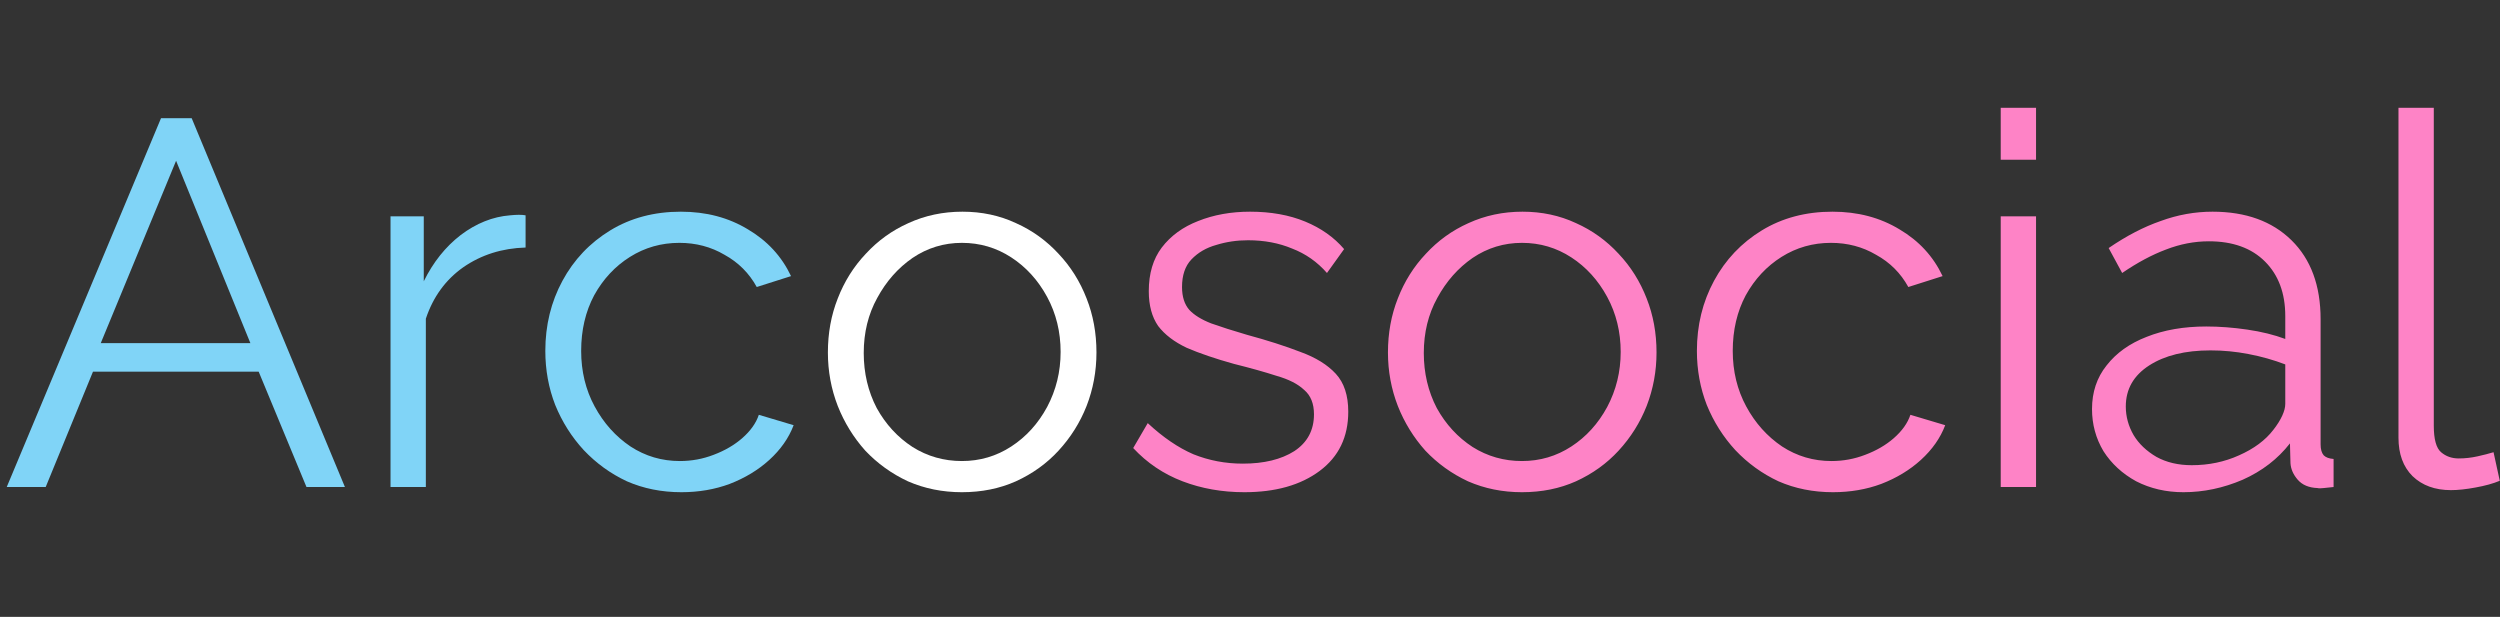 <svg width="154" height="38" viewBox="0 0 154 38" fill="none" xmlns="http://www.w3.org/2000/svg">
<rect x="0" y="0" width="154" height="38" fill="#333333" stroke="none"/>
<g clip-path="url(#clip0_5_2)">
<path d="M9.919 7.28H11.807L21.247 30H18.879L15.935 22.896H5.727L2.815 30H0.415L9.919 7.28ZM15.423 21.136L10.847 9.904L6.207 21.136H15.423ZM32.376 15.248C30.926 15.291 29.646 15.696 28.536 16.464C27.448 17.232 26.68 18.288 26.232 19.632V30H24.056V13.328H26.104V17.328C26.68 16.155 27.438 15.205 28.376 14.48C29.336 13.755 30.35 13.349 31.416 13.264C31.63 13.243 31.811 13.232 31.96 13.232C32.131 13.232 32.27 13.243 32.376 13.264V15.248ZM41.976 30.32C40.76 30.32 39.64 30.096 38.616 29.648C37.613 29.179 36.728 28.539 35.96 27.728C35.213 26.917 34.626 25.989 34.2 24.944C33.794 23.899 33.592 22.789 33.592 21.616C33.592 20.037 33.944 18.597 34.648 17.296C35.352 15.995 36.333 14.96 37.592 14.192C38.85 13.424 40.301 13.04 41.944 13.04C43.501 13.04 44.877 13.403 46.072 14.128C47.266 14.832 48.152 15.792 48.728 17.008L46.616 17.68C46.146 16.827 45.485 16.165 44.632 15.696C43.8 15.205 42.872 14.96 41.848 14.96C40.738 14.96 39.725 15.248 38.808 15.824C37.89 16.4 37.154 17.189 36.6 18.192C36.066 19.195 35.8 20.336 35.8 21.616C35.8 22.875 36.077 24.016 36.632 25.04C37.186 26.064 37.922 26.885 38.84 27.504C39.757 28.101 40.77 28.4 41.88 28.4C42.605 28.4 43.298 28.272 43.96 28.016C44.642 27.76 45.229 27.419 45.72 26.992C46.232 26.544 46.573 26.064 46.744 25.552L48.888 26.192C48.589 26.981 48.088 27.696 47.384 28.336C46.701 28.955 45.89 29.445 44.952 29.808C44.034 30.149 43.042 30.32 41.976 30.32Z" fill="#80D4F7"/>
<path d="M59.254 30.32C58.059 30.32 56.95 30.096 55.926 29.648C54.923 29.179 54.049 28.549 53.302 27.76C52.577 26.949 52.011 26.032 51.606 25.008C51.201 23.963 50.998 22.864 50.998 21.712C50.998 20.517 51.201 19.408 51.606 18.384C52.011 17.339 52.587 16.421 53.334 15.632C54.081 14.821 54.955 14.192 55.958 13.744C56.982 13.275 58.091 13.04 59.286 13.04C60.481 13.04 61.579 13.275 62.582 13.744C63.585 14.192 64.459 14.821 65.206 15.632C65.953 16.421 66.529 17.339 66.934 18.384C67.339 19.408 67.542 20.517 67.542 21.712C67.542 22.864 67.339 23.963 66.934 25.008C66.529 26.032 65.953 26.949 65.206 27.76C64.481 28.549 63.606 29.179 62.582 29.648C61.579 30.096 60.47 30.32 59.254 30.32ZM53.206 21.744C53.206 22.981 53.473 24.112 54.006 25.136C54.561 26.139 55.297 26.939 56.214 27.536C57.131 28.112 58.145 28.4 59.254 28.4C60.363 28.4 61.377 28.101 62.294 27.504C63.211 26.907 63.947 26.096 64.502 25.072C65.057 24.027 65.334 22.896 65.334 21.68C65.334 20.443 65.057 19.312 64.502 18.288C63.947 17.264 63.211 16.453 62.294 15.856C61.377 15.259 60.363 14.96 59.254 14.96C58.145 14.96 57.131 15.269 56.214 15.888C55.318 16.507 54.593 17.328 54.038 18.352C53.483 19.355 53.206 20.485 53.206 21.744Z" fill="white"/>
<path d="M76.653 30.32C75.288 30.32 74.019 30.096 72.845 29.648C71.672 29.2 70.659 28.517 69.805 27.6L70.701 26.064C71.64 26.939 72.579 27.579 73.517 27.984C74.477 28.368 75.491 28.56 76.557 28.56C77.859 28.56 78.915 28.304 79.725 27.792C80.536 27.259 80.941 26.501 80.941 25.52C80.941 24.859 80.739 24.357 80.333 24.016C79.949 23.653 79.384 23.365 78.637 23.152C77.912 22.917 77.037 22.672 76.013 22.416C74.861 22.096 73.891 21.765 73.101 21.424C72.333 21.061 71.747 20.613 71.341 20.08C70.957 19.525 70.765 18.811 70.765 17.936C70.765 16.848 71.032 15.952 71.565 15.248C72.12 14.523 72.867 13.979 73.805 13.616C74.765 13.232 75.832 13.04 77.005 13.04C78.285 13.04 79.416 13.243 80.397 13.648C81.379 14.053 82.179 14.619 82.797 15.344L81.741 16.816C81.144 16.133 80.429 15.632 79.597 15.312C78.787 14.971 77.88 14.8 76.877 14.8C76.195 14.8 75.544 14.896 74.925 15.088C74.307 15.259 73.795 15.557 73.389 15.984C73.005 16.389 72.813 16.955 72.813 17.68C72.813 18.277 72.963 18.747 73.261 19.088C73.56 19.408 74.008 19.685 74.605 19.92C75.203 20.133 75.939 20.368 76.813 20.624C78.072 20.965 79.171 21.317 80.109 21.68C81.048 22.021 81.773 22.469 82.285 23.024C82.797 23.579 83.053 24.357 83.053 25.36C83.053 26.917 82.467 28.133 81.293 29.008C80.12 29.883 78.573 30.32 76.653 30.32ZM93.754 30.32C92.559 30.32 91.45 30.096 90.426 29.648C89.423 29.179 88.549 28.549 87.802 27.76C87.077 26.949 86.511 26.032 86.106 25.008C85.701 23.963 85.498 22.864 85.498 21.712C85.498 20.517 85.701 19.408 86.106 18.384C86.511 17.339 87.087 16.421 87.834 15.632C88.581 14.821 89.455 14.192 90.458 13.744C91.482 13.275 92.591 13.04 93.786 13.04C94.981 13.04 96.079 13.275 97.082 13.744C98.085 14.192 98.959 14.821 99.706 15.632C100.453 16.421 101.029 17.339 101.434 18.384C101.839 19.408 102.042 20.517 102.042 21.712C102.042 22.864 101.839 23.963 101.434 25.008C101.029 26.032 100.453 26.949 99.706 27.76C98.981 28.549 98.106 29.179 97.082 29.648C96.079 30.096 94.97 30.32 93.754 30.32ZM87.706 21.744C87.706 22.981 87.973 24.112 88.506 25.136C89.061 26.139 89.797 26.939 90.714 27.536C91.631 28.112 92.645 28.4 93.754 28.4C94.863 28.4 95.877 28.101 96.794 27.504C97.711 26.907 98.447 26.096 99.002 25.072C99.557 24.027 99.834 22.896 99.834 21.68C99.834 20.443 99.557 19.312 99.002 18.288C98.447 17.264 97.711 16.453 96.794 15.856C95.877 15.259 94.863 14.96 93.754 14.96C92.645 14.96 91.631 15.269 90.714 15.888C89.818 16.507 89.093 17.328 88.538 18.352C87.983 19.355 87.706 20.485 87.706 21.744ZM112.913 30.32C111.697 30.32 110.577 30.096 109.553 29.648C108.551 29.179 107.665 28.539 106.897 27.728C106.151 26.917 105.564 25.989 105.137 24.944C104.732 23.899 104.529 22.789 104.529 21.616C104.529 20.037 104.881 18.597 105.585 17.296C106.289 15.995 107.271 14.96 108.529 14.192C109.788 13.424 111.239 13.04 112.881 13.04C114.439 13.04 115.815 13.403 117.009 14.128C118.204 14.832 119.089 15.792 119.665 17.008L117.553 17.68C117.084 16.827 116.423 16.165 115.569 15.696C114.737 15.205 113.809 14.96 112.785 14.96C111.676 14.96 110.663 15.248 109.745 15.824C108.828 16.4 108.092 17.189 107.537 18.192C107.004 19.195 106.737 20.336 106.737 21.616C106.737 22.875 107.015 24.016 107.569 25.04C108.124 26.064 108.86 26.885 109.777 27.504C110.695 28.101 111.708 28.4 112.817 28.4C113.543 28.4 114.236 28.272 114.897 28.016C115.58 27.76 116.167 27.419 116.657 26.992C117.169 26.544 117.511 26.064 117.681 25.552L119.825 26.192C119.527 26.981 119.025 27.696 118.321 28.336C117.639 28.955 116.828 29.445 115.889 29.808C114.972 30.149 113.98 30.32 112.913 30.32ZM123.244 30V13.328H125.42V30H123.244ZM123.244 9.84V6.64H125.42V9.84H123.244ZM128.868 25.2C128.868 24.155 129.167 23.259 129.765 22.512C130.362 21.744 131.183 21.157 132.229 20.752C133.295 20.325 134.522 20.112 135.909 20.112C136.719 20.112 137.562 20.176 138.437 20.304C139.311 20.432 140.09 20.624 140.773 20.88V19.472C140.773 18.064 140.357 16.944 139.525 16.112C138.693 15.28 137.541 14.864 136.069 14.864C135.173 14.864 134.287 15.035 133.413 15.376C132.559 15.696 131.663 16.176 130.725 16.816L129.893 15.28C130.981 14.533 132.047 13.979 133.093 13.616C134.138 13.232 135.205 13.04 136.293 13.04C138.341 13.04 139.962 13.627 141.157 14.8C142.351 15.973 142.949 17.595 142.949 19.664V27.376C142.949 27.675 143.013 27.899 143.141 28.048C143.269 28.176 143.471 28.251 143.749 28.272V30C143.514 30.021 143.311 30.043 143.141 30.064C142.97 30.085 142.842 30.085 142.757 30.064C142.223 30.043 141.818 29.872 141.541 29.552C141.263 29.232 141.114 28.891 141.093 28.528L141.061 27.312C140.314 28.272 139.343 29.019 138.149 29.552C136.954 30.064 135.738 30.32 134.501 30.32C133.434 30.32 132.463 30.096 131.589 29.648C130.735 29.179 130.063 28.56 129.573 27.792C129.103 27.003 128.868 26.139 128.868 25.2ZM140.037 26.48C140.271 26.181 140.453 25.893 140.581 25.616C140.709 25.339 140.773 25.093 140.773 24.88V22.448C140.047 22.171 139.29 21.957 138.501 21.808C137.733 21.659 136.954 21.584 136.165 21.584C134.607 21.584 133.349 21.893 132.389 22.512C131.429 23.131 130.949 23.973 130.949 25.04C130.949 25.659 131.109 26.245 131.429 26.8C131.749 27.333 132.218 27.781 132.837 28.144C133.455 28.485 134.181 28.656 135.013 28.656C136.058 28.656 137.029 28.453 137.925 28.048C138.842 27.643 139.546 27.12 140.037 26.48ZM147.746 6.64H149.922V26.224C149.922 27.056 150.071 27.6 150.37 27.856C150.669 28.112 151.031 28.24 151.458 28.24C151.842 28.24 152.226 28.197 152.61 28.112C152.994 28.027 153.325 27.941 153.602 27.856L153.986 29.616C153.581 29.787 153.079 29.925 152.482 30.032C151.906 30.139 151.405 30.192 150.978 30.192C149.997 30.192 149.207 29.904 148.61 29.328C148.034 28.752 147.746 27.963 147.746 26.96V6.64Z" fill="#FE83C6"/>
</g>
<defs>
<clipPath id="clip0_5_2">
<rect width="154" height="38" fill="white"/>
</clipPath>
</defs>
</svg>
